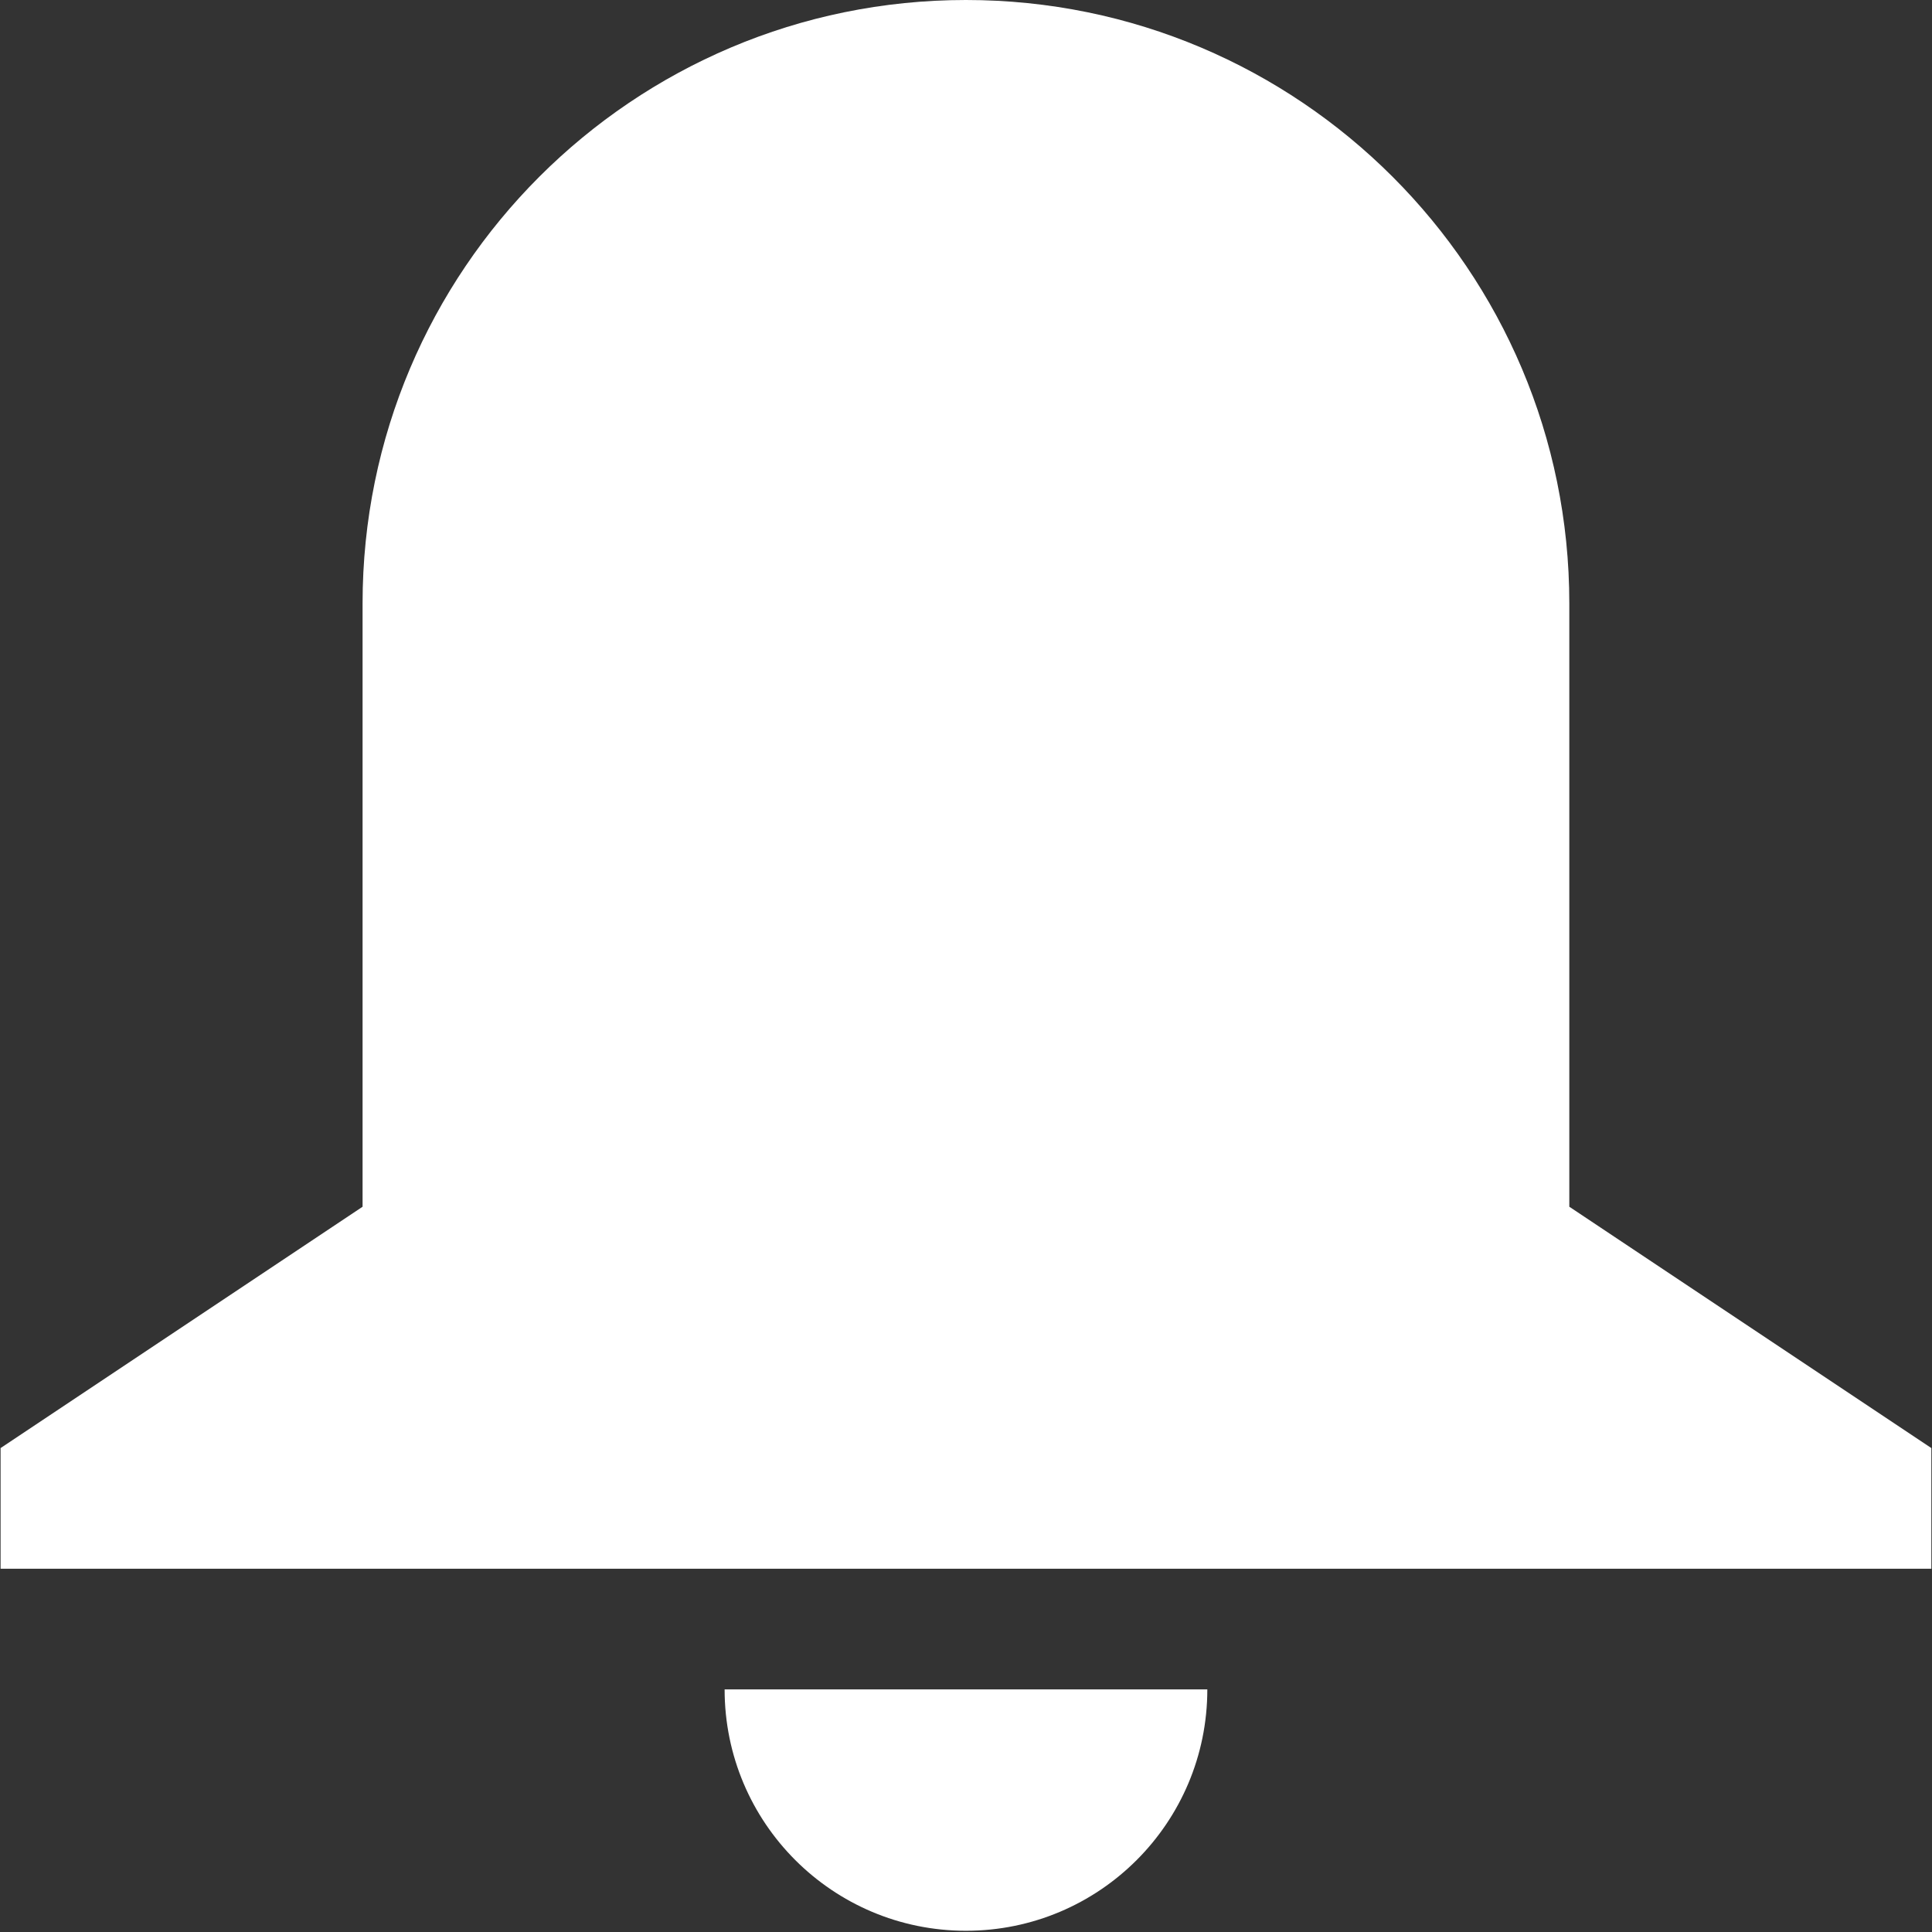 <svg width="33" height="33" viewBox="0 0 33 33" fill="none" xmlns="http://www.w3.org/2000/svg">
<rect x="0" y="0" width="33" height="33" fill="#333333" stroke="none"/>
<path d="M26.805 10.306C26.805 4.615 22.19 0 16.499 0C10.808 0 6.193 4.615 6.193 10.306V20.612L0.01 24.734V26.795H32.989V24.734L26.805 20.612V10.306Z" fill="white"/>
<path d="M20.622 28.856H12.377C12.377 31.134 14.222 32.979 16.499 32.979C18.777 32.979 20.622 31.134 20.622 28.856Z" fill="white"/>
</svg>
